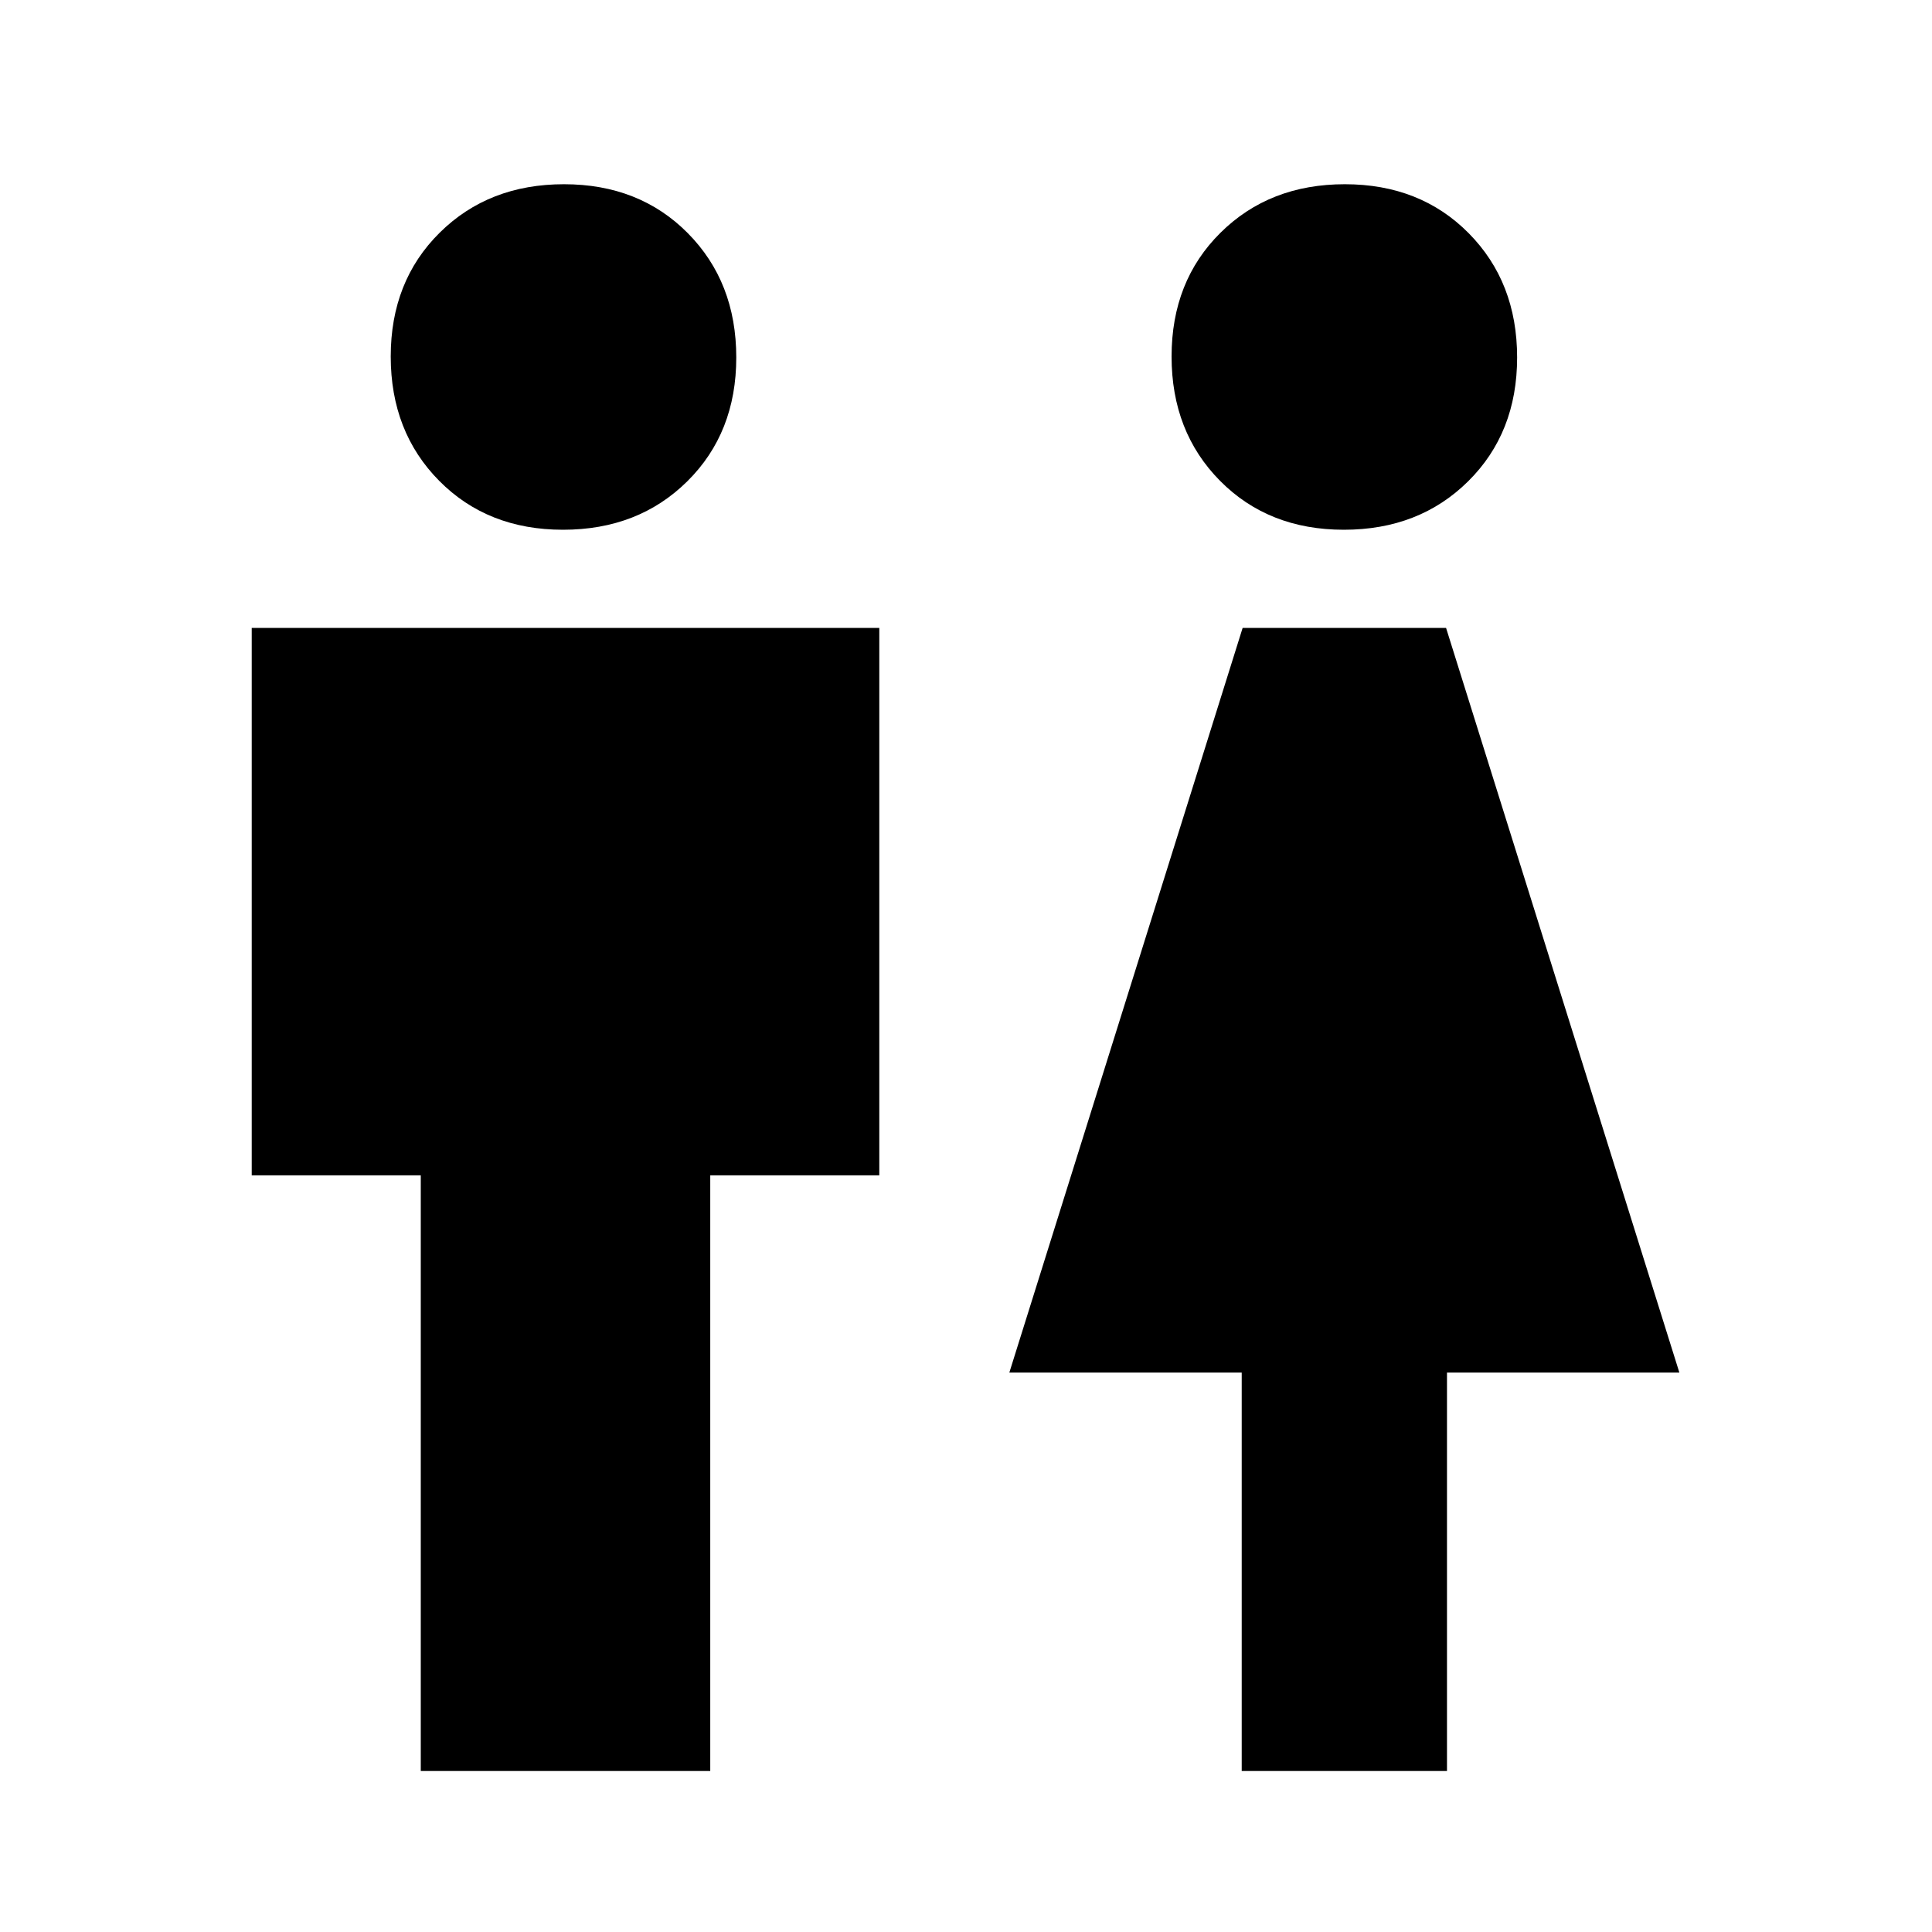 <svg xmlns="http://www.w3.org/2000/svg" height="20" viewBox="0 -960 960 960" width="20"><path d="M209.08-80v-296h-84v-272h311.84v272h-84v296H209.08Zm70.67-616.77q-37.44 0-61.52-24.32-24.08-24.33-24.08-61.77 0-37.45 24.33-61.52 24.32-24.08 61.77-24.08 37.44 0 61.52 24.32 24.08 24.33 24.08 61.77 0 37.45-24.33 61.52-24.32 24.08-61.77 24.08ZM617-80v-198H501.54l115.92-370h101.08l115.92 370H719v198H617Zm50.75-616.77q-37.44 0-61.52-24.32-24.08-24.33-24.08-61.77 0-37.45 24.33-61.52 24.32-24.08 61.77-24.08 37.44 0 61.52 24.32 24.08 24.33 24.08 61.77 0 37.45-24.33 61.52-24.32 24.08-61.77 24.08Z"/></svg>